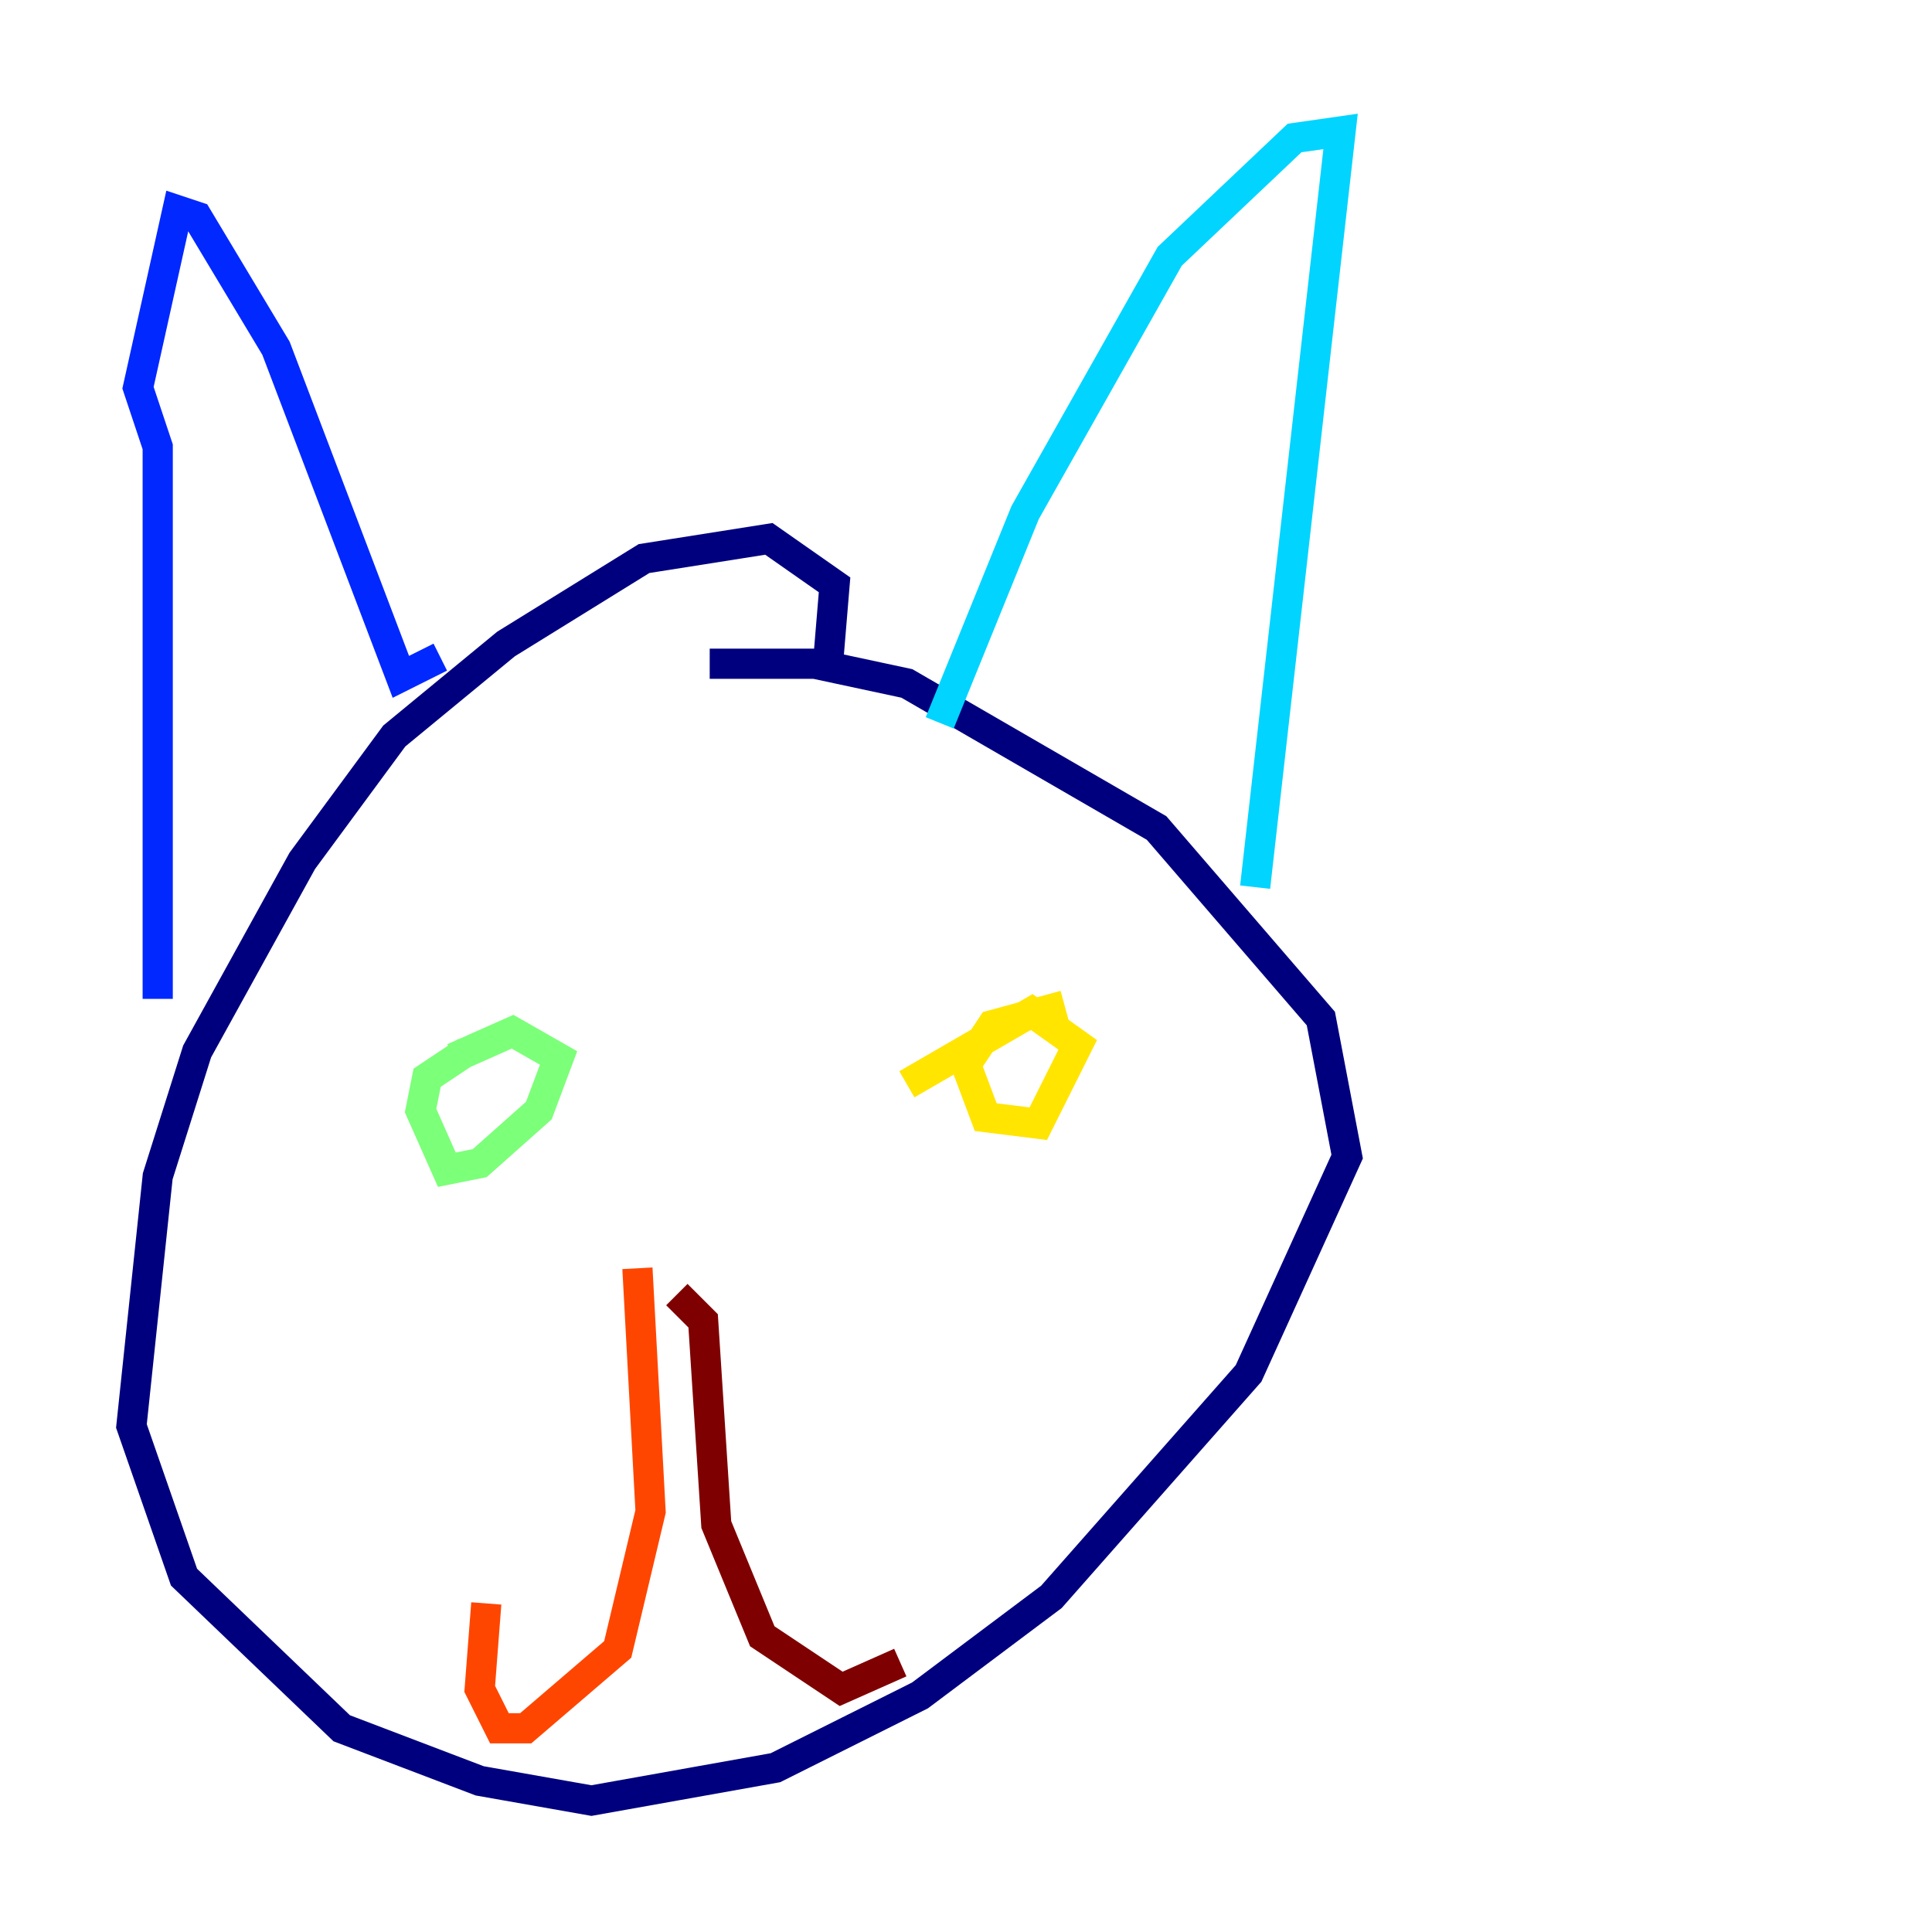 <?xml version="1.0" encoding="utf-8" ?>
<svg baseProfile="tiny" height="128" version="1.2" viewBox="0,0,128,128" width="128" xmlns="http://www.w3.org/2000/svg" xmlns:ev="http://www.w3.org/2001/xml-events" xmlns:xlink="http://www.w3.org/1999/xlink"><defs /><polyline fill="none" points="54.857,43.973 55.292,38.748 50.939,35.701 42.667,37.007 33.524,42.667 26.122,48.762 20.027,57.034 13.061,69.66 10.449,77.932 8.707,94.476 12.191,104.49 22.64,114.503 31.782,117.986 39.184,119.293 51.374,117.116 60.952,112.326 69.66,105.796 82.721,90.993 89.252,76.626 87.51,67.483 76.626,54.857 60.082,45.279 53.986,43.973 47.02,43.973" stroke="#00007f" stroke-width="2" /><polyline fill="none" points="10.449,66.177 10.449,29.605 9.143,25.687 11.755,13.932 13.061,14.367 18.286,23.075 26.558,44.843 29.17,43.537" stroke="#0028ff" stroke-width="2" /><polyline fill="none" points="62.258,47.891 67.918,33.959 77.497,16.98 85.769,9.143 88.816,8.707 83.156,58.776" stroke="#00d4ff" stroke-width="2" /><polyline fill="none" points="30.912,69.66 28.299,71.401 27.864,73.578 29.605,77.497 31.782,77.061 35.701,73.578 37.007,70.095 33.959,68.354 30.041,70.095" stroke="#7cff79" stroke-width="2" /><polyline fill="none" points="70.531,66.612 65.742,67.918 64.0,70.531 65.306,74.014 68.789,74.449 71.401,69.225 68.354,67.048 60.082,71.837" stroke="#ffe500" stroke-width="2" /><polyline fill="none" points="42.231,84.027 43.102,100.136 40.925,109.279 34.83,114.503 33.088,114.503 31.782,111.891 32.218,106.231" stroke="#ff4600" stroke-width="2" /><polyline fill="none" points="44.843,85.769 46.585,87.51 47.456,101.007 50.503,108.408 55.728,111.891 59.646,110.15" stroke="#7f0000" stroke-width="2" /></svg>